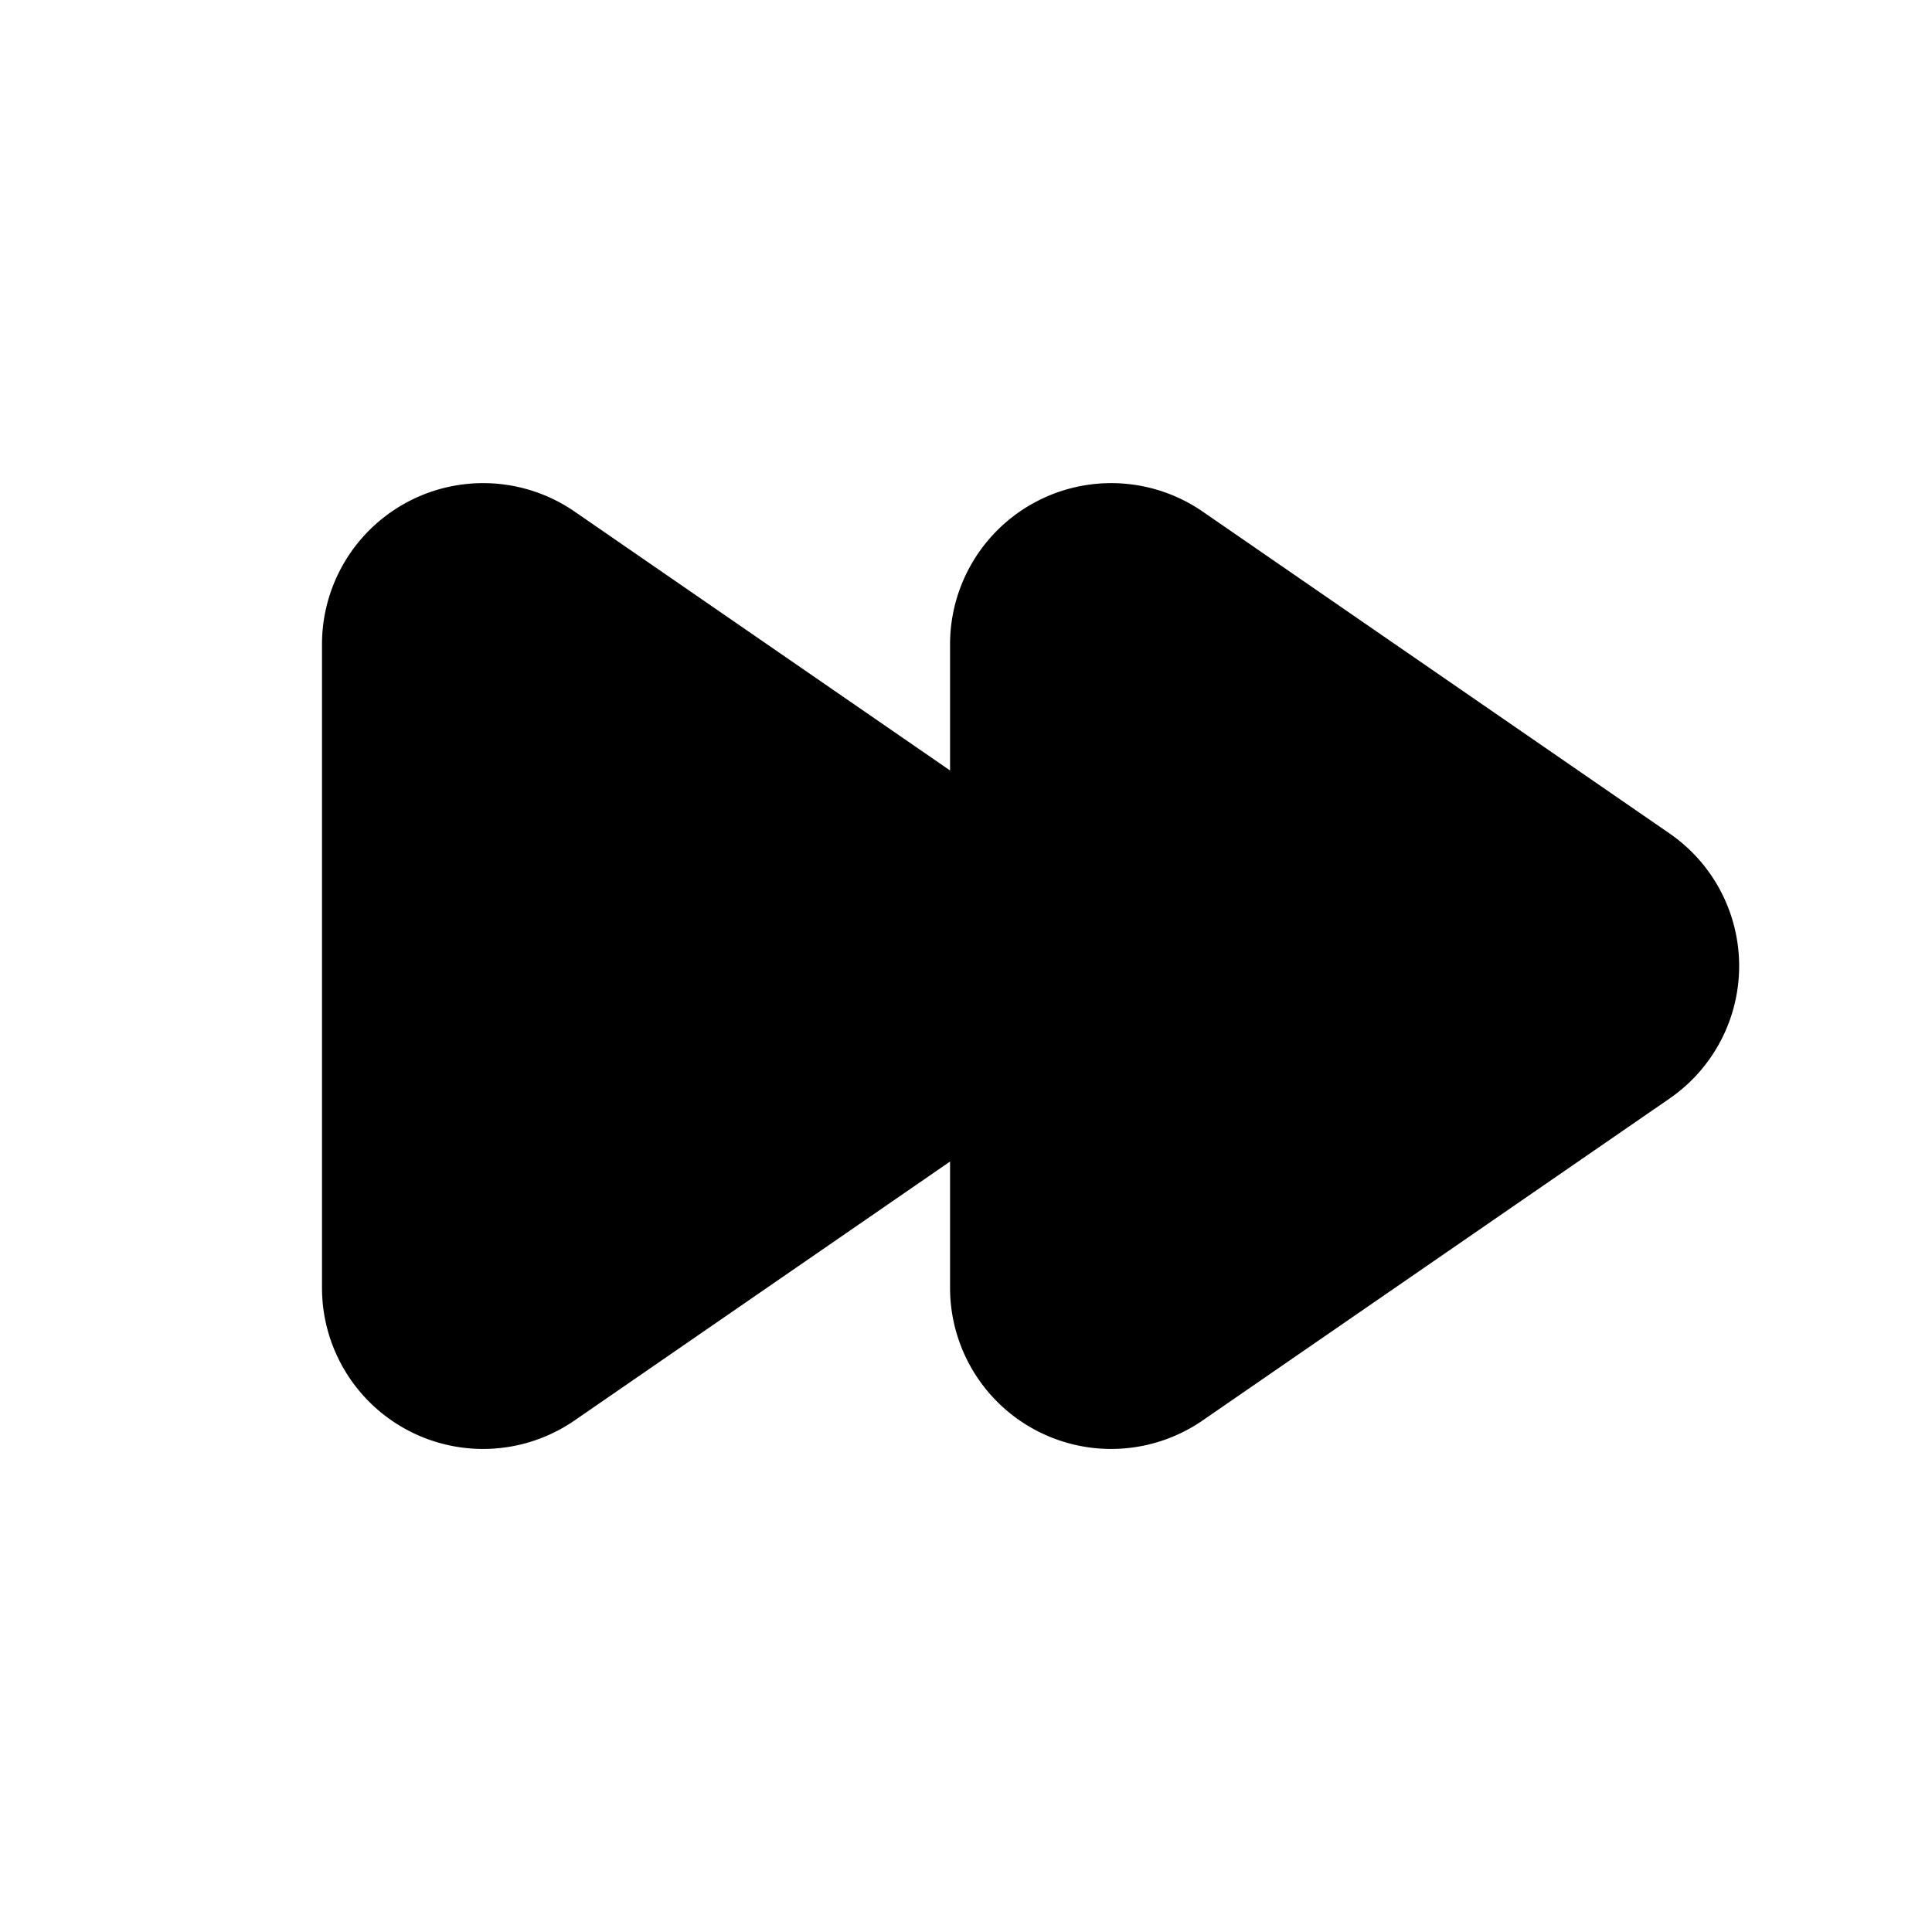 <svg id="icon" height="24" viewBox="0 0 24 24" width="24" xmlns="http://www.w3.org/2000/svg"><path d="m14.937 6.353a2.002 2.002 0 0 0 -3.135 1.647v1.571l-4.667-3.218a2.002 2.002 0 0 0 -3.135 1.647v8a2.001 2.001 0 0 0 3.135 1.647l4.667-3.218v1.571a2.001 2.001 0 0 0 3.135 1.647l5.802-4a2 2 0 0 0 0-3.294z" fill="currentColor" fill-rule="evenodd"/></svg>
